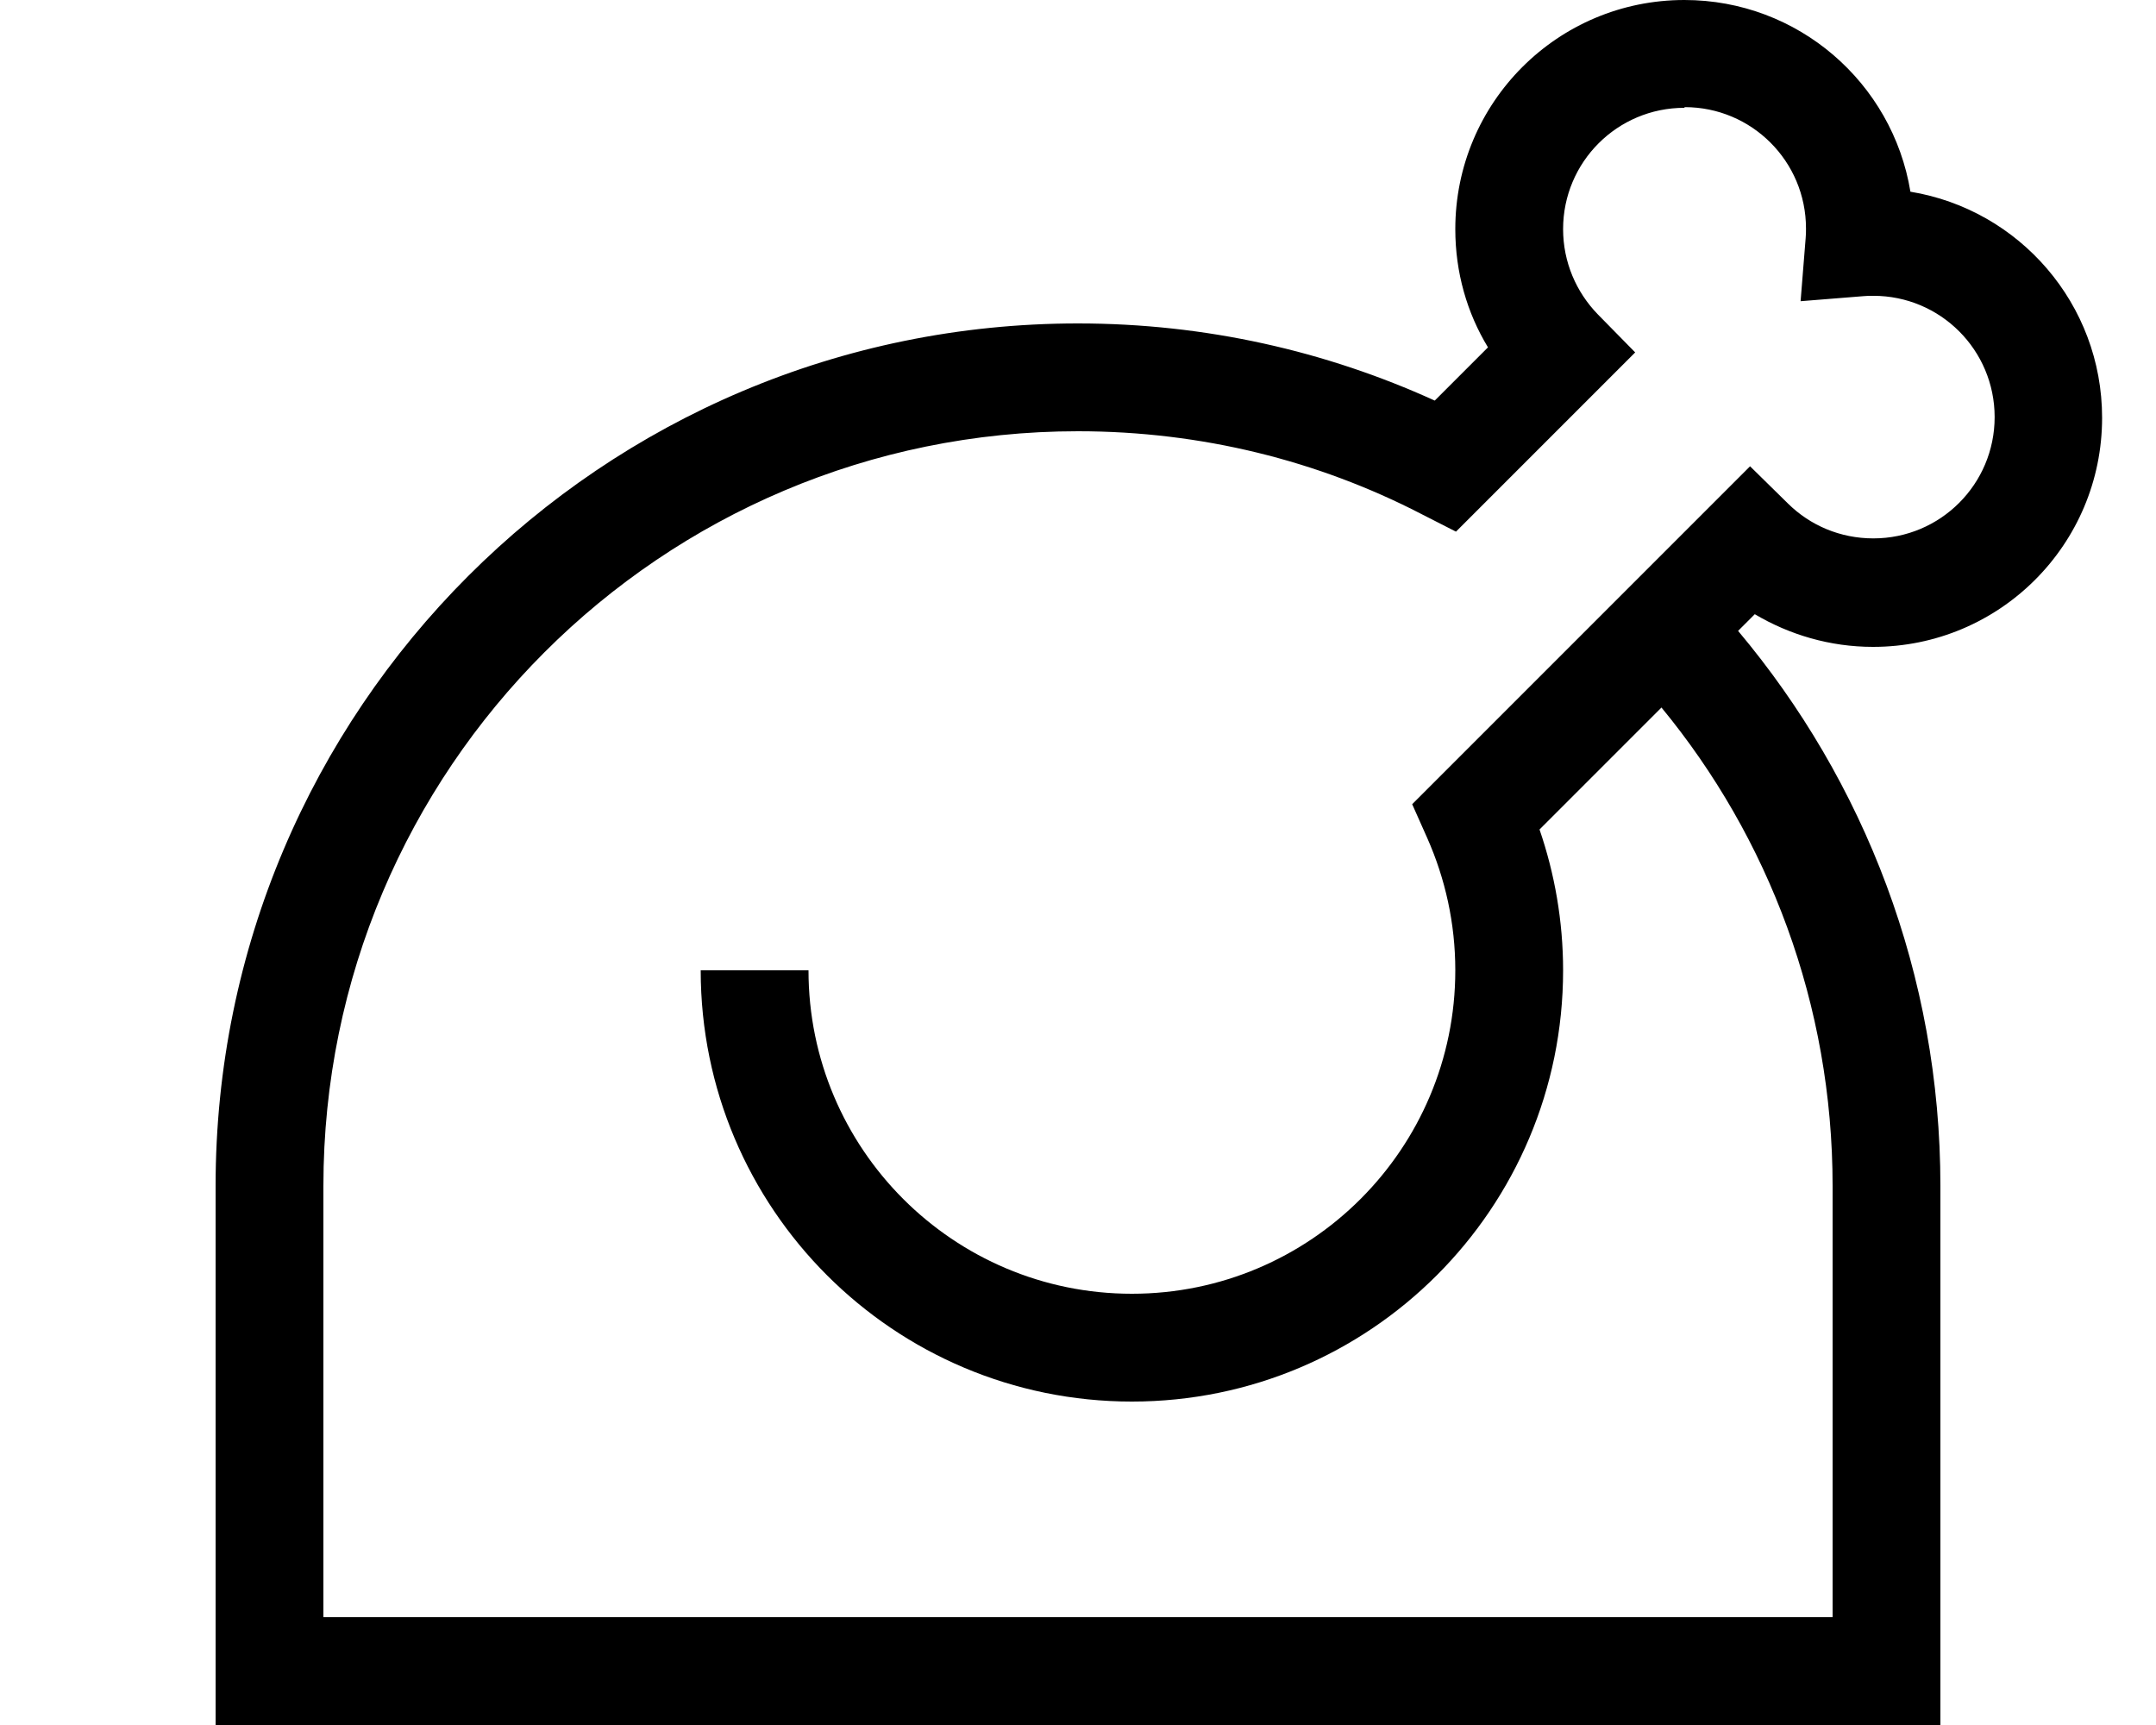 <svg fill="currentColor" xmlns="http://www.w3.org/2000/svg" viewBox="0 0 640 512"><!--! Font Awesome Pro 7.1.0 by @fontawesome - https://fontawesome.com License - https://fontawesome.com/license (Commercial License) Copyright 2025 Fonticons, Inc. --><path fill="currentColor" d="M500 32c-19.9 0-36 16.1-36 36 0 9.8 3.9 18.7 10.3 25.3l11.1 11.3c-3.7 3.7-18.7 18.7-45 45l-8.2 8.2-10.4-5.3C391.4 136.8 356.7 128 320 128 196.3 128 96 228.3 96 352l0 128 448 0 0-128c0-53.9-19-103.4-50.8-142L457 246.2c4.5 13.1 7 27.2 7 41.8 0 70.7-57.3 128-128 128S208 358.7 208 288l32 0c0 53 43 96 96 96s96-43 96-96c0-14-3-27.2-8.3-39.2l-4.5-10.1 7.8-7.8c95.9-95.9 81.6-81.6 92.5-92.5l11.3 11.1c6.5 6.4 15.4 10.3 25.3 10.3 19.9 0 36-16.1 36-36s-16.1-36-36-36c-1 0-1.9 0-2.9 .1l-18.7 1.5 1.5-18.7c.1-1 .1-1.9 .1-2.9 0-19.9-16.1-36-36-36zm15.9 155.2C553.4 231.8 576 289.3 576 352l0 160-512 0 0-160c0-141.4 114.6-256 256-256 37.8 0 73.6 8.2 105.9 22.9l15.8-15.8c-6.2-10.2-9.7-22.2-9.7-35.1 0-37.6 30.4-68 68-68 33.8 0 61.8 24.6 67.1 56.9 32.3 5.3 56.9 33.3 56.9 67.1 0 37.6-30.4 68-68 68-12.8 0-24.8-3.6-35.1-9.7l-5 5z"/></svg>